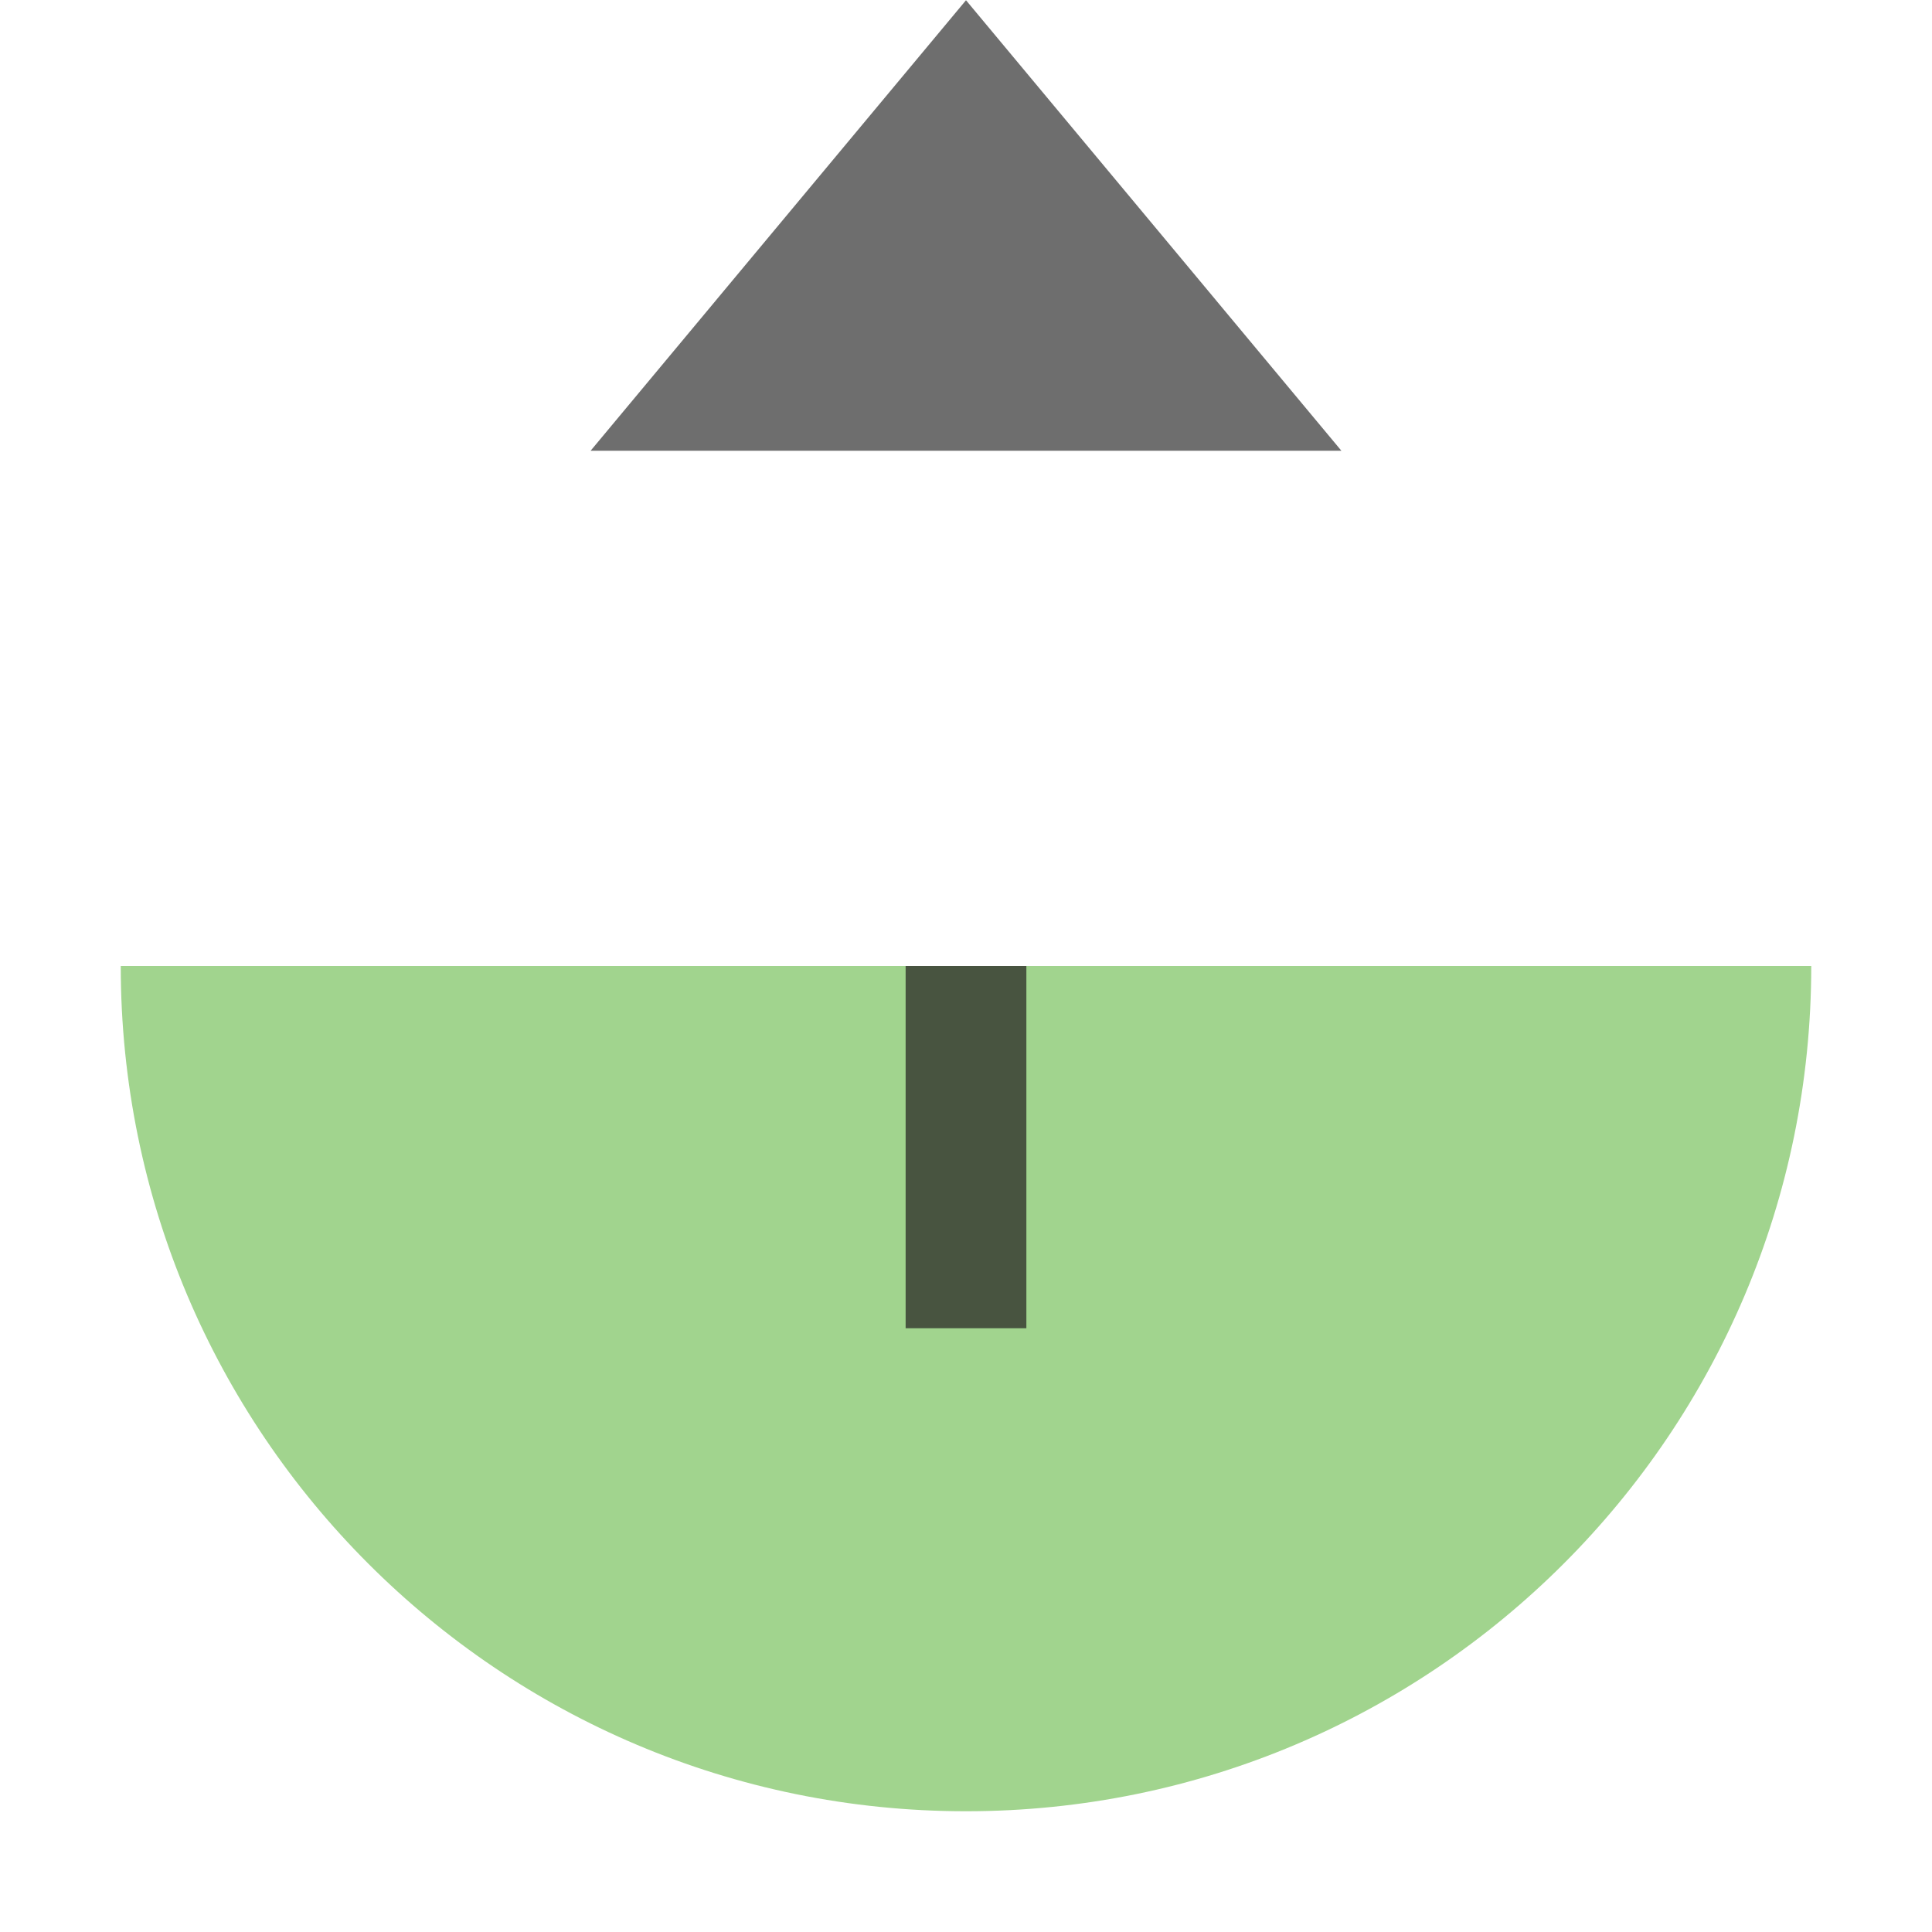 <svg xmlns="http://www.w3.org/2000/svg" width="16" height="16" viewBox="0 0 16 16">
 <g fill-rule="evenodd">
  <path fill="#62b743" fill-opacity=".6" d="m1 8c0 3.866 3.134 7 7 7s7-3.134 7-7z"/>
  <path fill="#231f20" fill-opacity=".7" d="m7.5 8v3h1v-3z"/>
  <path fill="#6e6e6e" d="m11.109 3.733-3.109-3.731-3.109 3.731h6.218z"/>
 </g>
</svg>